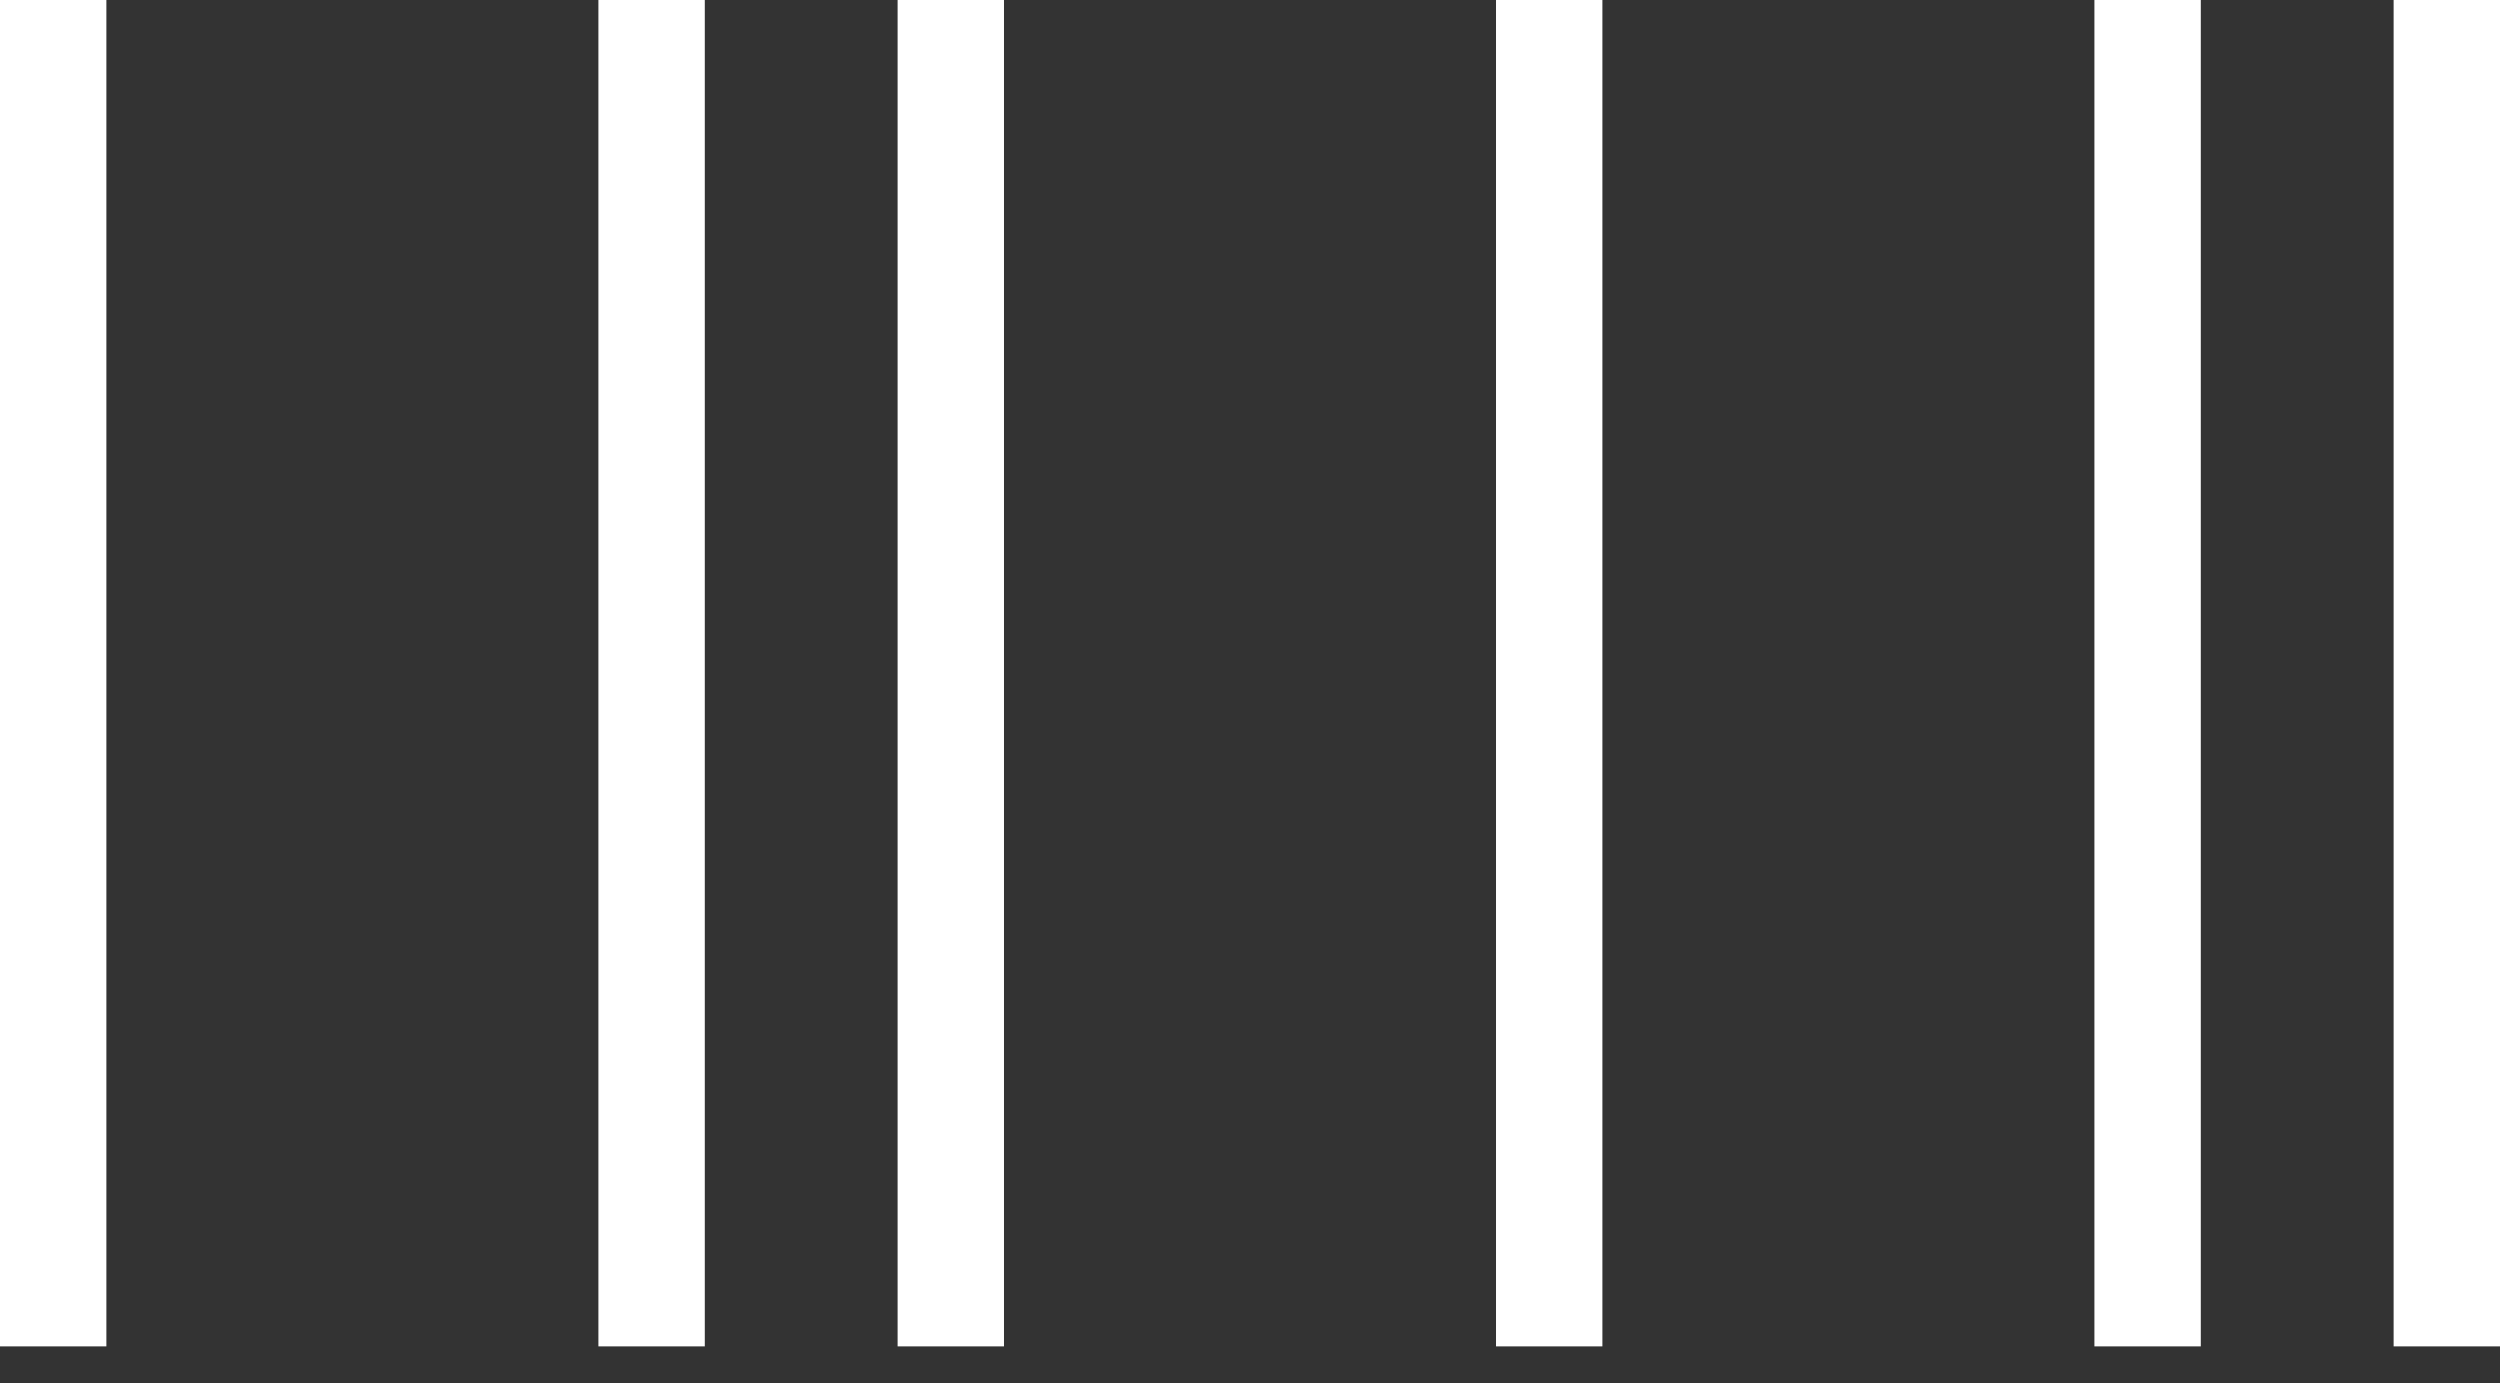 <svg width="47" height="26" viewBox="0 0 47 26" fill="none" xmlns="http://www.w3.org/2000/svg">
<rect x="0" y="0" width="47" height="26" fill="#333333" stroke="none"/>
<path d="M1 0V25.312M12.25 0V25.312M17.875 0V25.312M29.125 0V25.312M40.375 0V25.312M46 0V25.312" stroke="white" stroke-width="2"/>
</svg>
